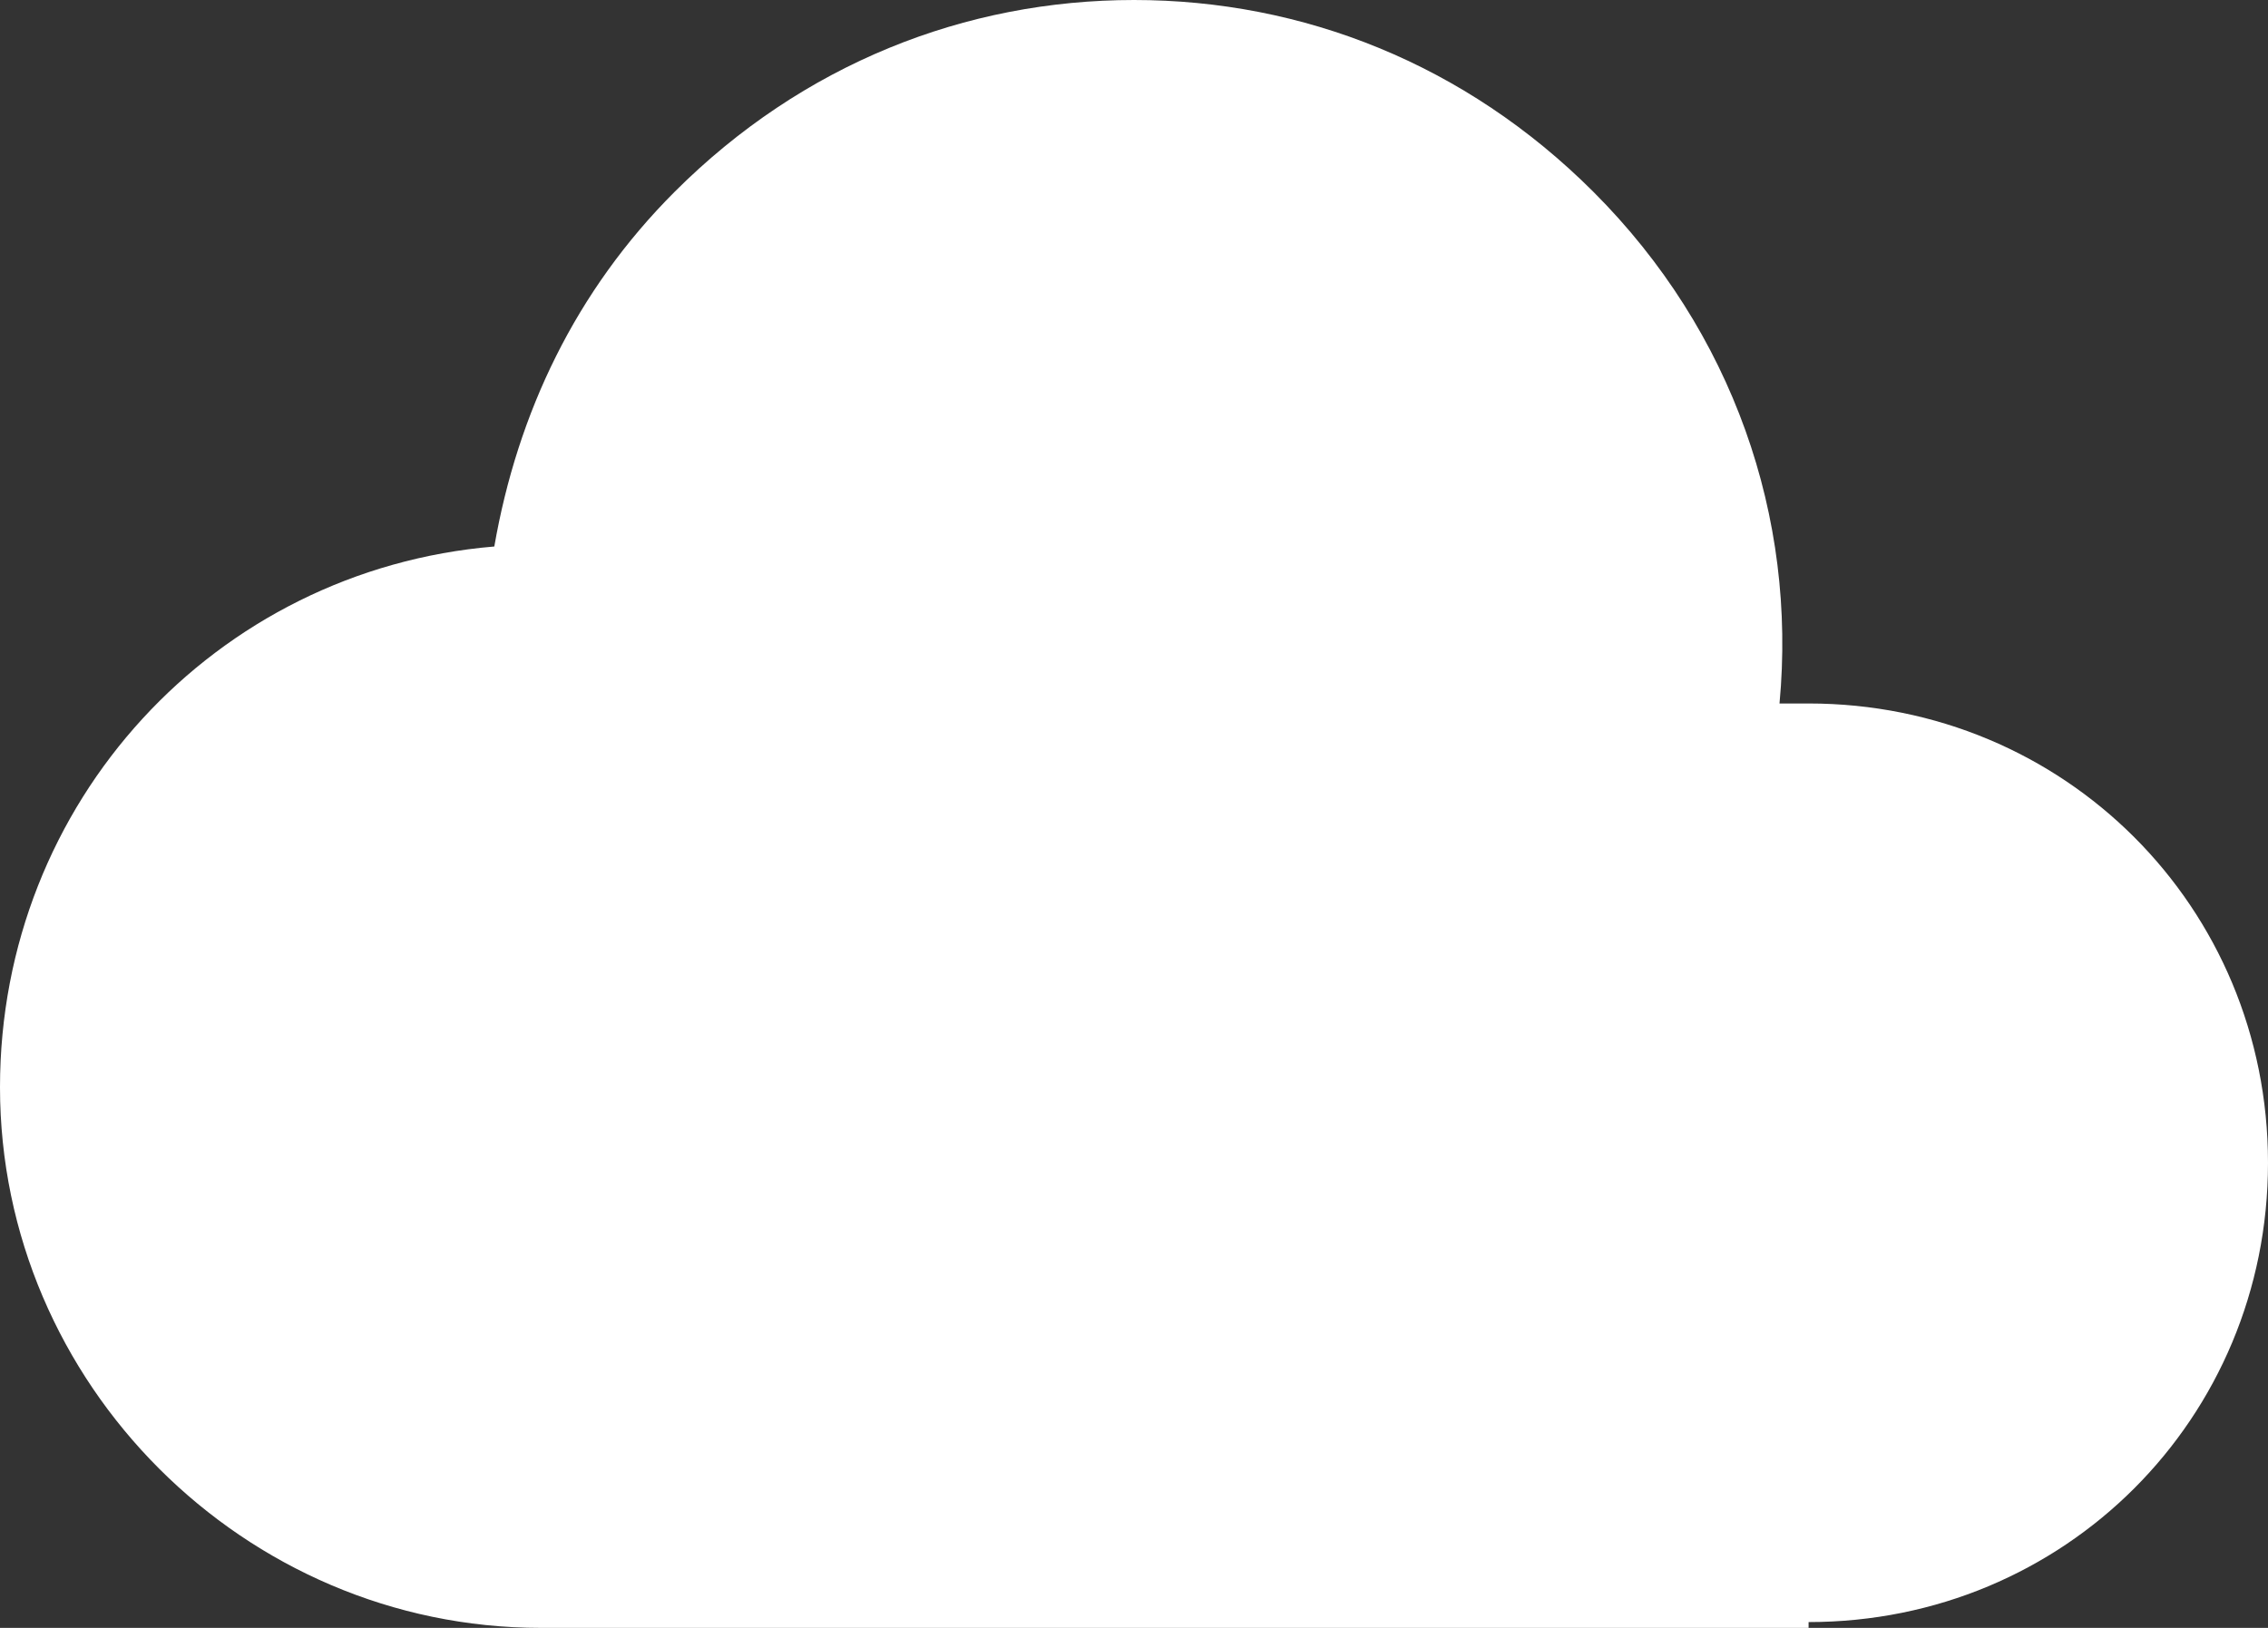 <svg width="39" height="28" viewBox="0 0 39 28" fill="none" xmlns="http://www.w3.org/2000/svg">
<rect x="0" y="0" width="39" height="28" fill="#333333" stroke="none"/>
<path d="M31.1 27.9C35.5 27.9 39 24.4 39 20C39 15.6 35.5 12.1 31.1 12.1H30.6C30.9 8.9 29.8 5.7 27.4 3.3C25.2 1.1 22.4 -1.2207e-05 19.5 -1.2207e-05C16.6 -1.2207e-05 13.8 1.1 11.6 3.3C9.9 5 8.9 7.1 8.5 9.4C3.7 9.8 0 13.8 0 18.7C0 23.8 4.2 28 9.3 28H31.1V27.9Z" fill="white"/>
</svg>
